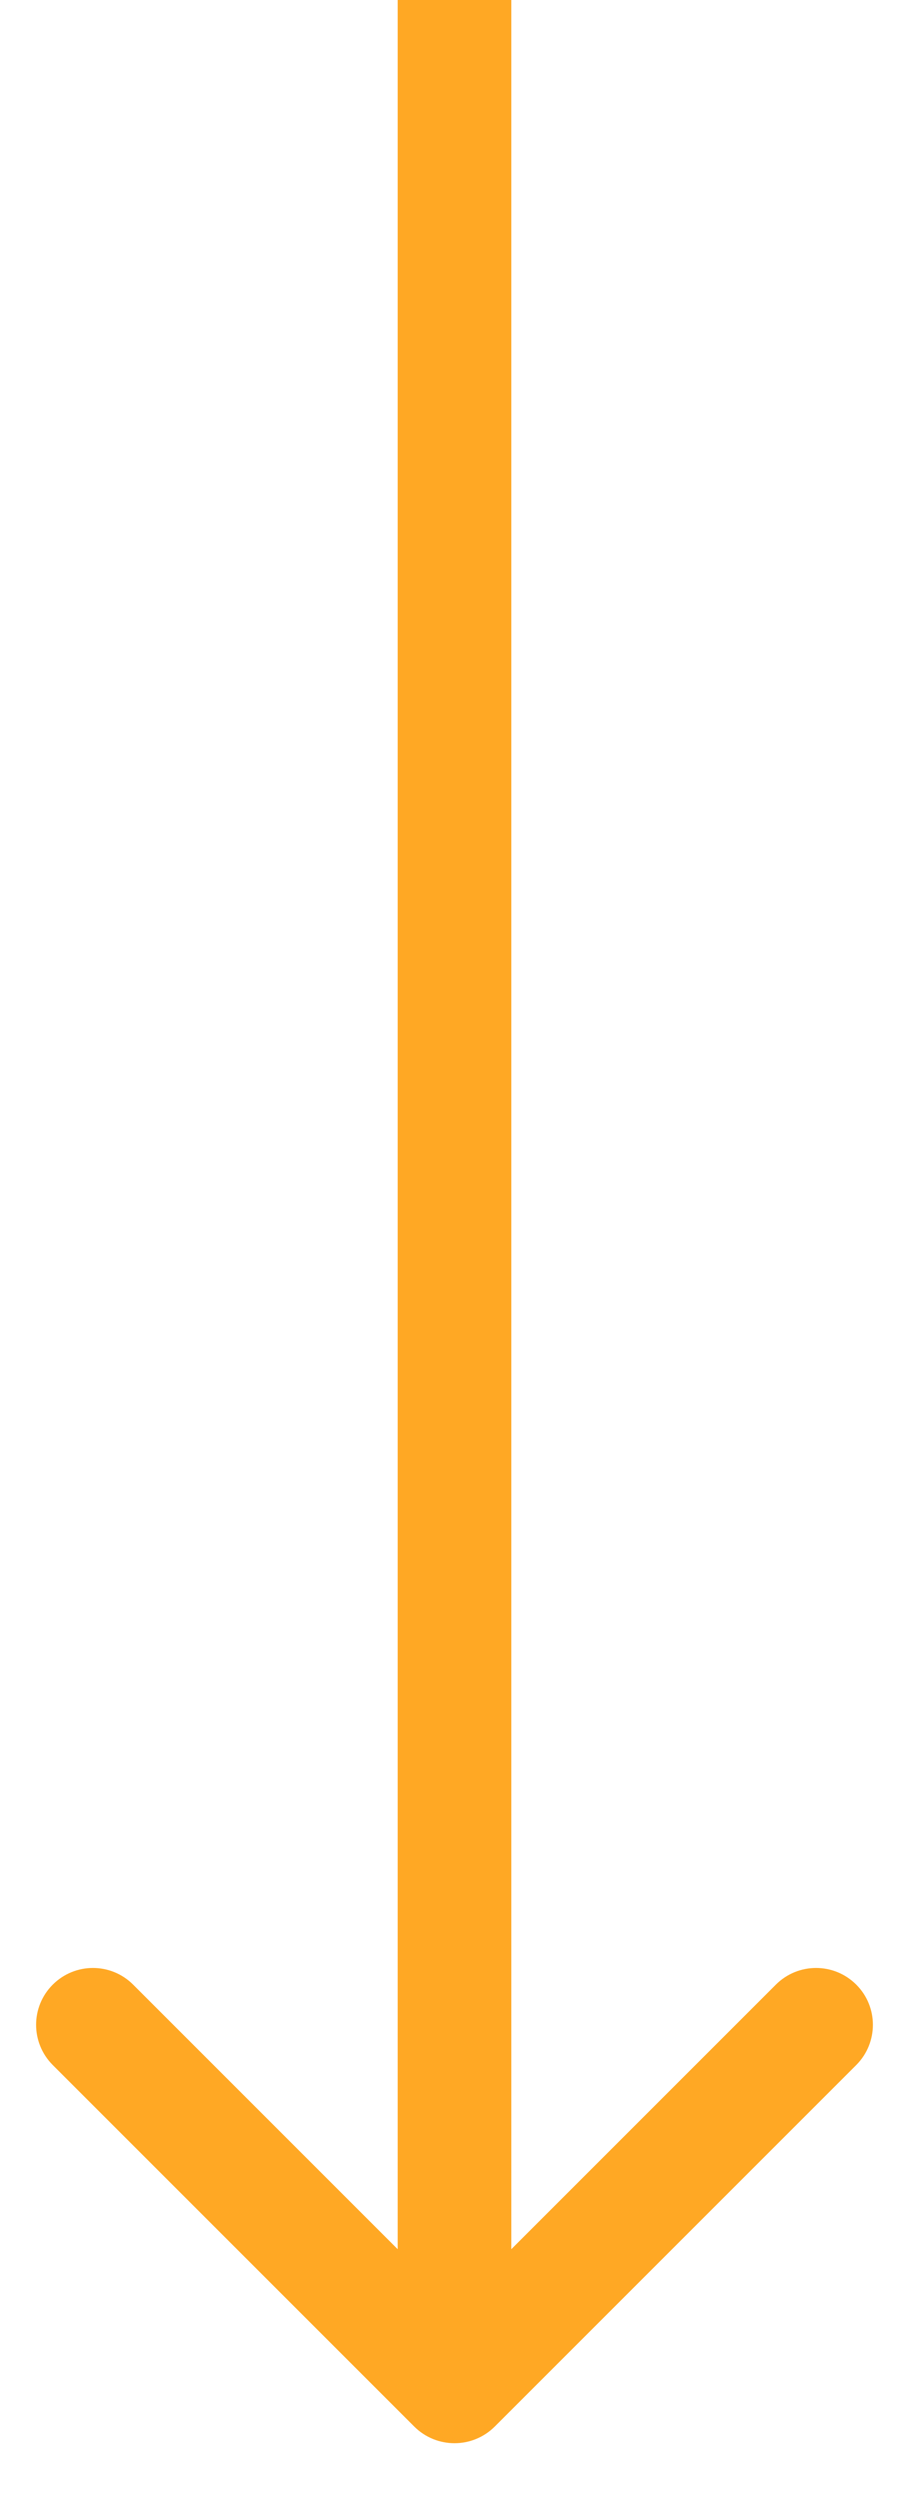 <svg width="8" height="22" viewBox="0 0 8 22" fill="none" xmlns="http://www.w3.org/2000/svg">
<path d="M3.646 21.354C3.842 21.549 4.158 21.549 4.354 21.354L7.536 18.172C7.731 17.976 7.731 17.66 7.536 17.465C7.34 17.269 7.024 17.269 6.828 17.465L4 20.293L1.172 17.465C0.976 17.269 0.66 17.269 0.464 17.465C0.269 17.66 0.269 17.976 0.464 18.172L3.646 21.354ZM3.5 0L3.5 21H4.5L4.5 0L3.5 0Z" fill="#FFA824"/>
</svg>

